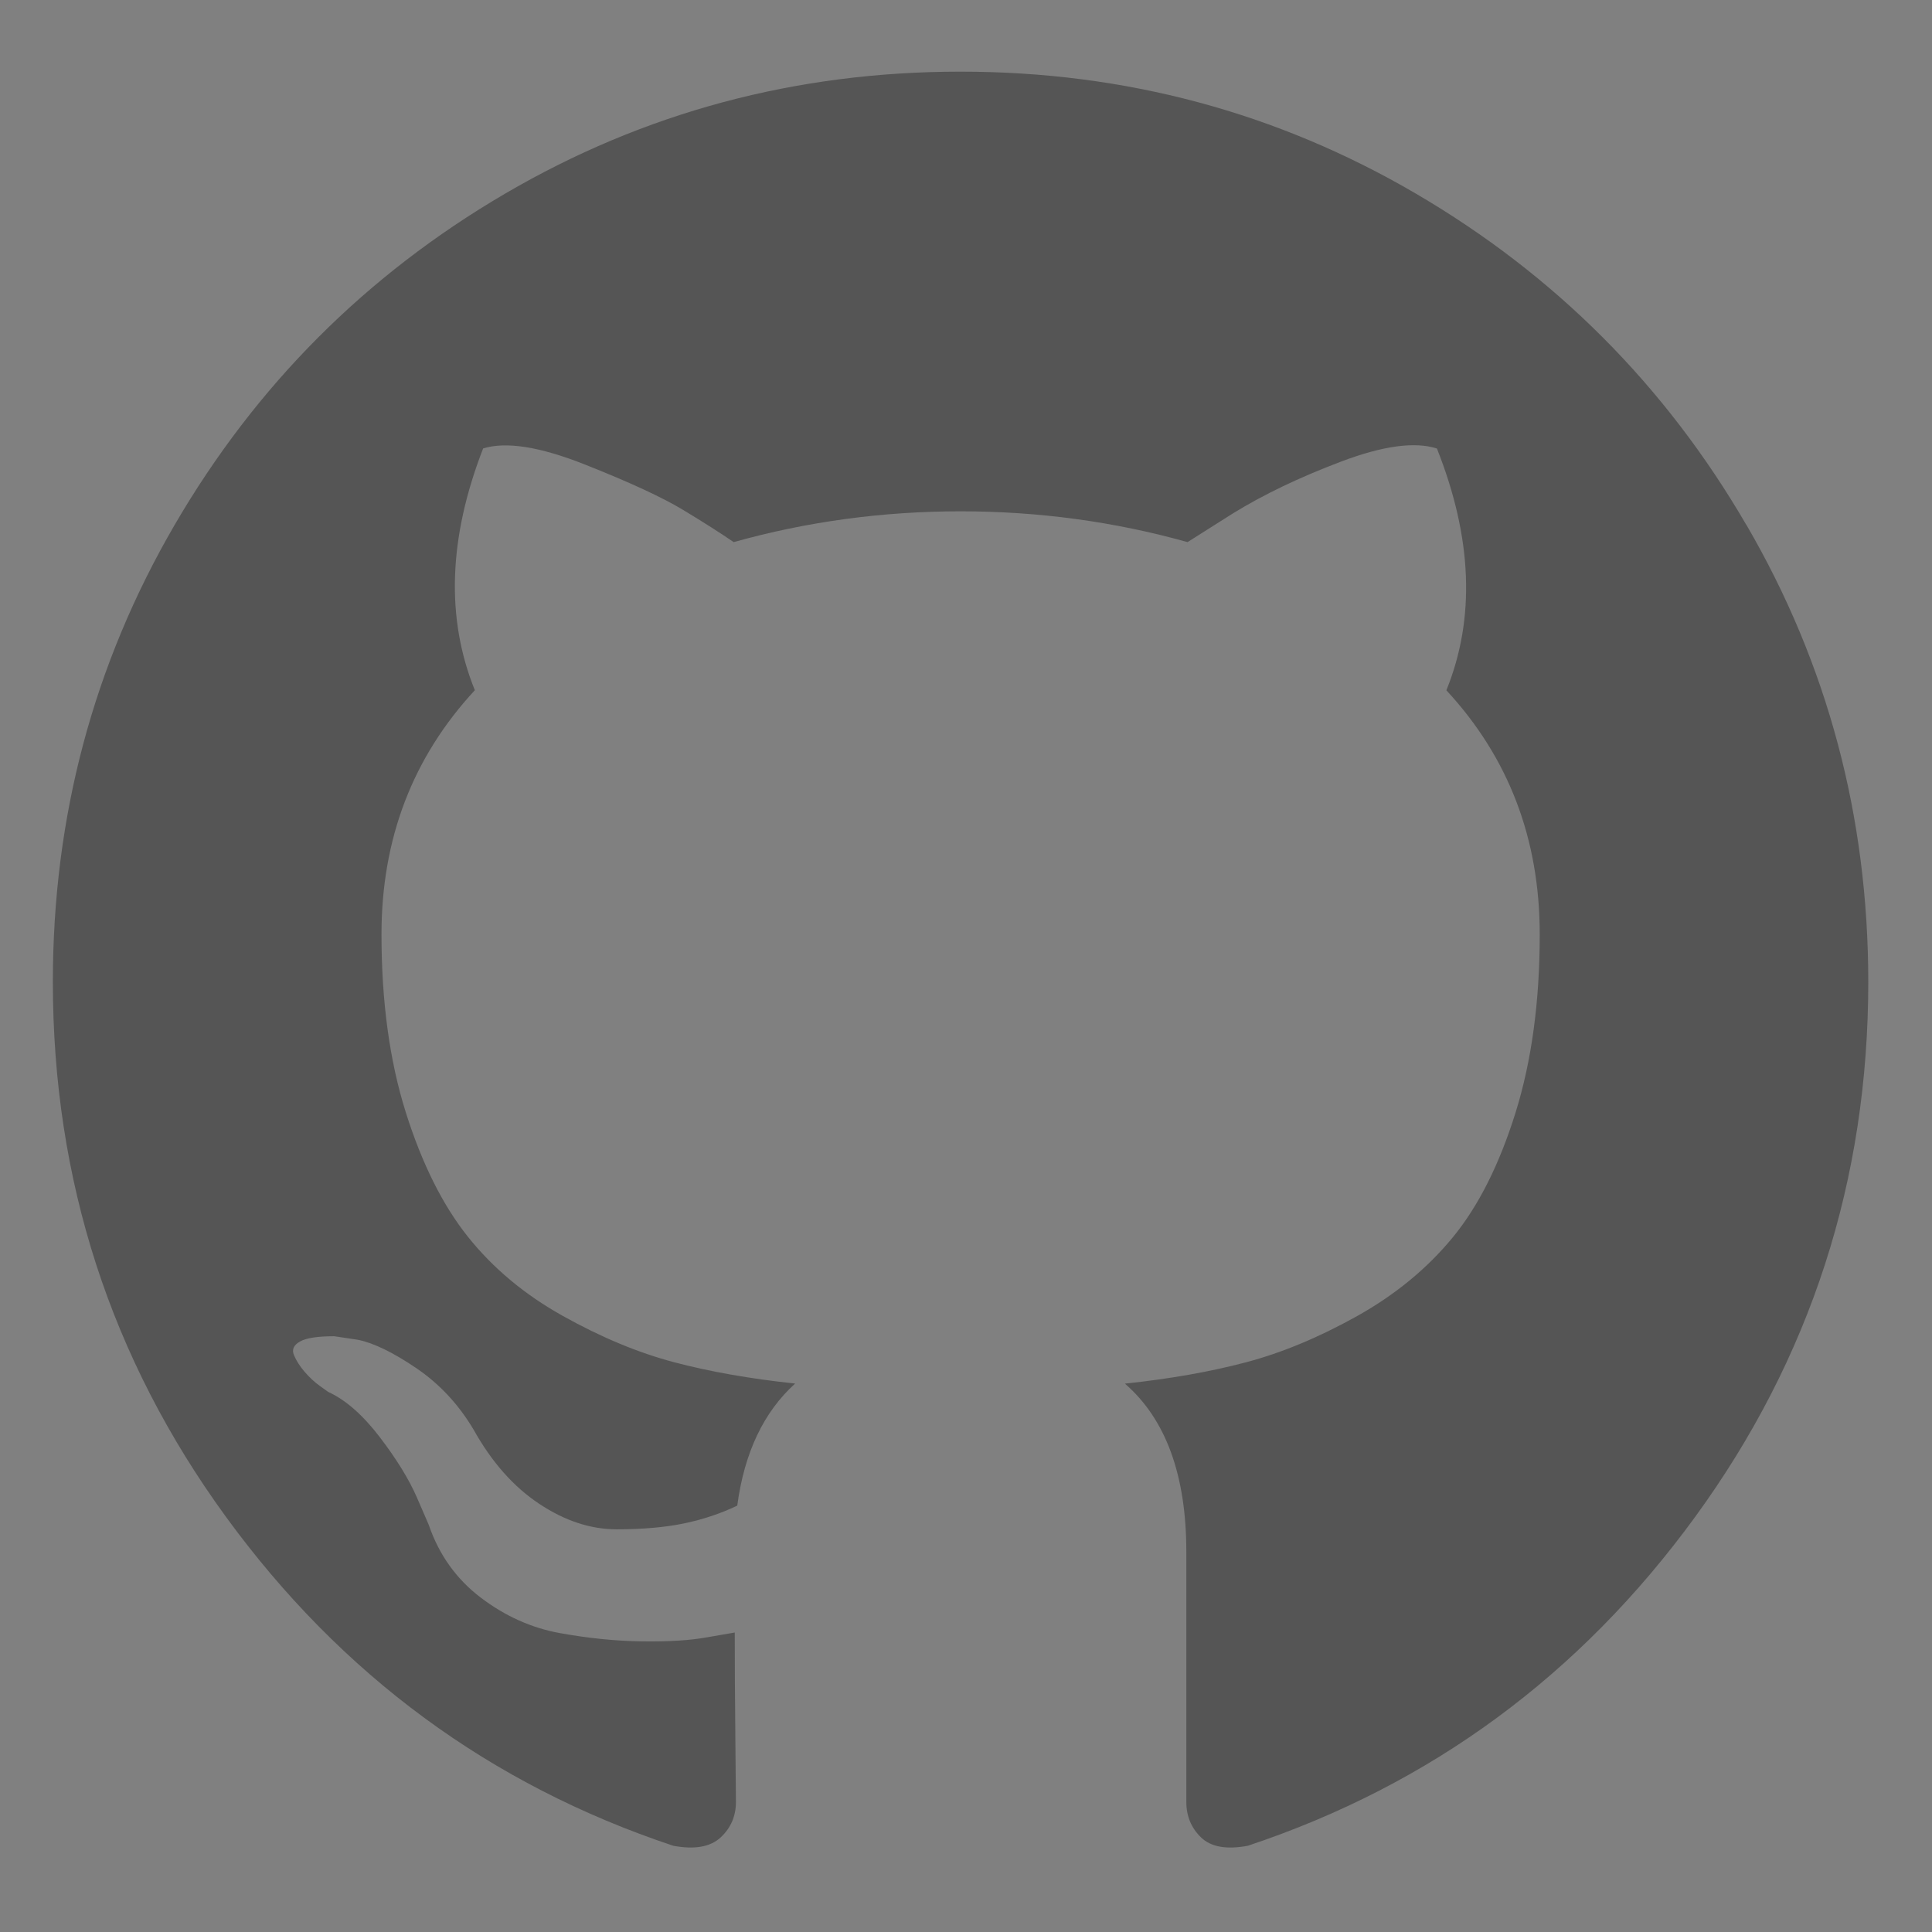 <?xml version="1.0" encoding="UTF-8" standalone="no"?>
<svg xmlns="http://www.w3.org/2000/svg" width="16" height="16" version="1.1" viewBox="0 0 16 16">
 <rect x="0" y="0" width="16" height="16" fill="#808080" stroke="none"/>
 <g transform="translate(0,-1036.362)">
  <g transform="translate(-403.696,511.991)">
   <path d="m 386.571,526.798 0,1 7,0 1,-3 -1,2 z" style="fill:#ffffff;fill-opacity:0.235;fill-rule:evenodd;"/>
   <g transform="translate(-10.668,1.011)">
    <g transform="matrix(0.322,0,0,0.322,290.74,362.737)" style="fill-opacity:1;fill:#555555">
     <path style="fill-opacity:1;fill:#555555" d="m 428.841,512.331 c -2.087,-3.587 -4.919,-6.426 -8.495,-8.519 -3.577,-2.093 -7.482,-3.14 -11.717,-3.14 -4.235,0 -8.141,1.047 -11.717,3.14 -3.577,2.093 -6.408,4.933 -8.496,8.519 -2.087,3.587 -3.131,7.503 -3.131,11.75 0,5.101 1.484,9.688 4.453,13.762 2.969,4.074 6.803,6.893 11.504,8.458 0.547,0.102 0.952,0.03 1.216,-0.213 0.263,-0.244 0.395,-0.549 0.395,-0.914 0,-0.061 -0.005,-0.609 -0.015,-1.646 -0.011,-1.037 -0.015,-1.941 -0.015,-2.712 l -0.699,0.121 c -0.446,0.082 -1.008,0.117 -1.687,0.107 -0.679,-0.009 -1.383,-0.081 -2.112,-0.213 -0.73,-0.132 -1.408,-0.436 -2.037,-0.914 -0.628,-0.478 -1.074,-1.103 -1.337,-1.875 l -0.304,-0.701 c -0.203,-0.467 -0.522,-0.985 -0.957,-1.554 -0.436,-0.569 -0.876,-0.955 -1.322,-1.158 l -0.213,-0.152 c -0.142,-0.102 -0.273,-0.224 -0.395,-0.366 -0.122,-0.142 -0.213,-0.284 -0.273,-0.427 -0.061,-0.142 -0.011,-0.259 0.152,-0.351 0.162,-0.092 0.456,-0.137 0.882,-0.137 l 0.608,0.091 c 0.405,0.081 0.907,0.325 1.505,0.731 0.598,0.406 1.089,0.935 1.474,1.584 0.466,0.834 1.028,1.468 1.687,1.905 0.658,0.437 1.322,0.655 1.991,0.655 0.669,0 1.246,-0.051 1.733,-0.152 0.486,-0.101 0.942,-0.254 1.368,-0.457 0.182,-1.362 0.679,-2.408 1.489,-3.14 -1.155,-0.122 -2.193,-0.305 -3.116,-0.549 -0.922,-0.244 -1.874,-0.64 -2.857,-1.189 -0.983,-0.548 -1.799,-1.229 -2.447,-2.042 -0.648,-0.813 -1.18,-1.88 -1.596,-3.201 -0.415,-1.321 -0.623,-2.845 -0.623,-4.572 0,-2.459 0.801,-4.552 2.401,-6.279 -0.75,-1.849 -0.679,-3.921 0.213,-6.218 0.588,-0.183 1.459,-0.046 2.614,0.412 1.155,0.457 2.001,0.849 2.538,1.174 0.537,0.325 0.968,0.6 1.292,0.823 1.885,-0.528 3.83,-0.792 5.836,-0.792 2.006,0 3.952,0.264 5.837,0.792 l 1.155,-0.731 c 0.79,-0.488 1.722,-0.935 2.796,-1.341 1.074,-0.406 1.895,-0.518 2.463,-0.335 0.912,2.296 0.993,4.369 0.243,6.218 1.601,1.727 2.401,3.82 2.401,6.279 0,1.727 -0.208,3.256 -0.623,4.587 -0.416,1.331 -0.952,2.398 -1.611,3.201 -0.659,0.803 -1.48,1.478 -2.462,2.027 -0.983,0.549 -1.935,0.945 -2.857,1.189 -0.922,0.244 -1.96,0.427 -3.116,0.549 1.054,0.914 1.58,2.357 1.58,4.328 l 0,6.431 c 0,0.365 0.127,0.67 0.38,0.914 0.253,0.244 0.653,0.315 1.201,0.213 4.701,-1.565 8.536,-4.384 11.505,-8.458 2.969,-4.074 4.453,-8.661 4.453,-13.762 -10e-4,-4.246 -1.045,-8.162 -3.132,-11.749 l 0,0 z"/>
    </g>
   </g>
  </g>
 </g>
</svg>
